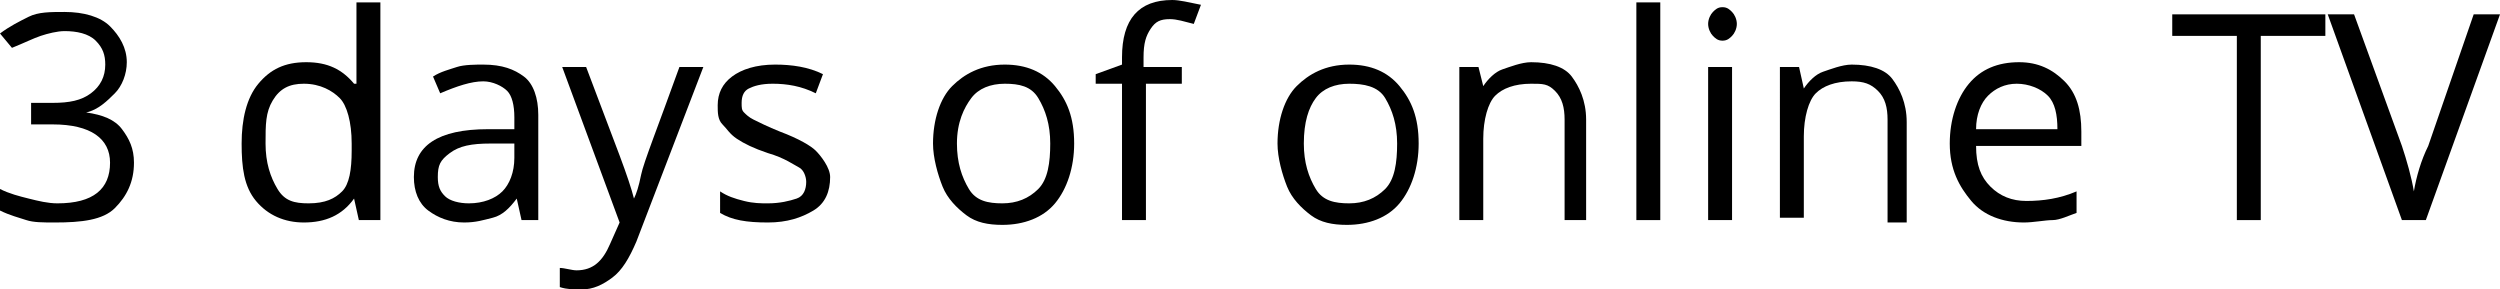 <?xml version="1.0" encoding="utf-8"?>
<!-- Generator: Adobe Illustrator 24.0.0, SVG Export Plug-In . SVG Version: 6.00 Build 0)  -->
<svg version="1.1" id="Laag_1" xmlns="http://www.w3.org/2000/svg" xmlns:xlink="http://www.w3.org/1999/xlink" x="0px" y="0px"
	 width="104.5px" height="12.1px" viewBox="0 0 104.5 12.1" style="enable-background:new 0 0 104.5 12.1;" xml:space="preserve">
<g>
	<path d="M5.3,2.6c0,0.5-0.2,1-0.5,1.3S4.1,4.6,3.6,4.7v0C4.3,4.8,4.8,5,5.1,5.4s0.5,0.8,0.5,1.4c0,0.8-0.3,1.4-0.8,1.9
		S3.4,9.3,2.3,9.3c-0.5,0-0.9,0-1.2-0.1S0.4,9,0,8.8V7.9c0.4,0.2,0.8,0.3,1.2,0.4S2,8.5,2.4,8.5c1.5,0,2.2-0.6,2.2-1.7
		c0-1-0.8-1.6-2.4-1.6H1.3V4.3h0.9c0.7,0,1.2-0.1,1.6-0.4s0.6-0.7,0.6-1.2c0-0.4-0.1-0.7-0.4-1S3.2,1.3,2.7,1.3
		C2.4,1.3,2,1.4,1.7,1.5S1,1.8,0.5,2L0,1.4c0.4-0.3,0.8-0.5,1.2-0.7s0.9-0.2,1.5-0.2c0.8,0,1.5,0.2,1.9,0.6S5.3,2,5.3,2.6z"/>
	<path d="M14.8,8.3L14.8,8.3c-0.5,0.7-1.2,1-2.1,1c-0.8,0-1.5-0.3-2-0.9S10.1,7,10.1,6s0.2-1.9,0.7-2.5s1.1-0.9,2-0.9
		c0.9,0,1.5,0.3,2,0.9h0.1l0-0.5l0-0.5V0.1h1v9.1H15L14.8,8.3z M12.9,8.5c0.7,0,1.1-0.2,1.4-0.5s0.4-0.9,0.4-1.7V6
		c0-0.9-0.2-1.6-0.5-1.9s-0.8-0.6-1.5-0.6c-0.6,0-1,0.2-1.3,0.7S11.1,5.2,11.1,6c0,0.8,0.2,1.4,0.5,1.9S12.3,8.5,12.9,8.5z"/>
	<path d="M21.8,9.2l-0.2-0.9h0c-0.3,0.4-0.6,0.7-1,0.8s-0.7,0.2-1.2,0.2c-0.6,0-1.1-0.2-1.5-0.5S17.3,8,17.3,7.4c0-1.3,1-2,3.1-2
		l1.1,0V4.9c0-0.5-0.1-0.9-0.3-1.1s-0.6-0.4-1-0.4c-0.5,0-1.1,0.2-1.8,0.5l-0.3-0.7c0.3-0.2,0.7-0.3,1-0.4s0.8-0.1,1.1-0.1
		c0.8,0,1.3,0.2,1.7,0.5s0.6,0.9,0.6,1.6v4.4H21.8z M19.6,8.5c0.6,0,1.1-0.2,1.4-0.5s0.5-0.8,0.5-1.4V6l-1,0c-0.8,0-1.3,0.1-1.7,0.4
		s-0.5,0.5-0.5,1c0,0.4,0.1,0.6,0.3,0.8S19.2,8.5,19.6,8.5z"/>
	<path d="M23.5,2.8h1l1.4,3.7c0.3,0.8,0.5,1.4,0.6,1.8h0c0.1-0.2,0.2-0.5,0.3-1s0.7-2,1.6-4.5h1l-2.8,7.3c-0.3,0.7-0.6,1.2-1,1.5
		s-0.8,0.5-1.3,0.5c-0.3,0-0.6,0-0.9-0.1v-0.8c0.2,0,0.5,0.1,0.7,0.1c0.7,0,1.1-0.4,1.4-1.1l0.4-0.9L23.5,2.8z"/>
	<path d="M34.7,7.4c0,0.6-0.2,1.1-0.7,1.4s-1.1,0.5-1.9,0.5c-0.9,0-1.5-0.1-2-0.4V8c0.3,0.2,0.6,0.3,1,0.4s0.7,0.1,1,0.1
		c0.5,0,0.9-0.1,1.2-0.2s0.4-0.4,0.4-0.7c0-0.2-0.1-0.5-0.3-0.6s-0.6-0.4-1.3-0.6c-0.6-0.2-1-0.4-1.3-0.6s-0.4-0.4-0.6-0.6
		s-0.2-0.5-0.2-0.8c0-0.5,0.2-0.9,0.6-1.2s1-0.5,1.8-0.5c0.7,0,1.4,0.1,2,0.4l-0.3,0.8c-0.6-0.3-1.2-0.4-1.8-0.4
		c-0.5,0-0.8,0.1-1,0.2S31,4,31,4.3c0,0.2,0,0.3,0.1,0.4s0.2,0.2,0.4,0.3s0.6,0.3,1.1,0.5c0.8,0.3,1.3,0.6,1.5,0.8S34.7,7,34.7,7.4z
		"/>
	<path d="M44.9,6c0,1-0.3,1.9-0.8,2.5s-1.3,0.9-2.2,0.9c-0.6,0-1.1-0.1-1.5-0.4s-0.8-0.7-1-1.2S39,6.6,39,6c0-1,0.3-1.9,0.8-2.4
		s1.2-0.9,2.2-0.9c0.9,0,1.6,0.3,2.1,0.9S44.9,4.9,44.9,6z M40,6c0,0.8,0.2,1.4,0.5,1.9s0.8,0.6,1.4,0.6s1.1-0.2,1.5-0.6
		s0.5-1.1,0.5-1.9c0-0.8-0.2-1.4-0.5-1.9S42.6,3.5,42,3.5c-0.6,0-1.1,0.2-1.4,0.6S40,5.1,40,6z"/>
	<path d="M49.5,3.5h-1.6v5.7h-1V3.5h-1.1V3.1l1.1-0.4V2.4C46.9,0.8,47.6,0,49,0c0.3,0,0.7,0.1,1.2,0.2L49.9,1
		c-0.4-0.1-0.7-0.2-1-0.2c-0.4,0-0.6,0.1-0.8,0.4s-0.3,0.6-0.3,1.2v0.4h1.6V3.5z"/>
	<path d="M59.3,6c0,1-0.3,1.9-0.8,2.5s-1.3,0.9-2.2,0.9c-0.6,0-1.1-0.1-1.5-0.4s-0.8-0.7-1-1.2S53.4,6.6,53.4,6c0-1,0.3-1.9,0.8-2.4
		s1.2-0.9,2.2-0.9c0.9,0,1.6,0.3,2.1,0.9S59.3,4.9,59.3,6z M54.5,6c0,0.8,0.2,1.4,0.5,1.9s0.8,0.6,1.4,0.6s1.1-0.2,1.5-0.6
		s0.5-1.1,0.5-1.9c0-0.8-0.2-1.4-0.5-1.9S57,3.5,56.4,3.5c-0.6,0-1.1,0.2-1.4,0.6S54.5,5.1,54.5,6z"/>
	<path d="M65.4,9.2V5c0-0.5-0.1-0.9-0.4-1.2S64.5,3.5,64,3.5c-0.7,0-1.2,0.2-1.5,0.5S62,5,62,5.8v3.4h-1V2.8h0.8L62,3.6h0
		c0.2-0.3,0.5-0.6,0.8-0.7s0.8-0.3,1.2-0.3c0.8,0,1.4,0.2,1.7,0.6s0.6,1,0.6,1.8v4.2H65.4z"/>
	<path d="M69.4,9.2h-1V0.1h1V9.2z"/>
	<path d="M71.4,1c0-0.2,0.1-0.4,0.2-0.5s0.2-0.2,0.4-0.2c0.2,0,0.3,0.1,0.4,0.2s0.2,0.3,0.2,0.5s-0.1,0.4-0.2,0.5s-0.2,0.2-0.4,0.2
		c-0.2,0-0.3-0.1-0.4-0.2S71.4,1.2,71.4,1z M72.4,9.2h-1V2.8h1V9.2z"/>
	<path d="M78.9,9.2V5c0-0.5-0.1-0.9-0.4-1.2s-0.6-0.4-1.1-0.4c-0.7,0-1.2,0.2-1.5,0.5s-0.5,1-0.5,1.8v3.4h-1V2.8h0.8l0.2,0.9h0
		c0.2-0.3,0.5-0.6,0.8-0.7s0.8-0.3,1.2-0.3c0.8,0,1.4,0.2,1.7,0.6s0.6,1,0.6,1.8v4.2H78.9z"/>
	<path d="M84.6,9.3c-0.9,0-1.7-0.3-2.2-0.9S81.5,7.1,81.5,6c0-1,0.3-1.9,0.8-2.5s1.2-0.9,2.1-0.9c0.8,0,1.4,0.3,1.9,0.8
		s0.7,1.2,0.7,2.1v0.6h-4.4c0,0.8,0.2,1.3,0.6,1.7s0.9,0.6,1.5,0.6c0.7,0,1.4-0.1,2.1-0.4v0.9c-0.3,0.1-0.7,0.3-1,0.3
		S85,9.3,84.6,9.3z M84.3,3.5c-0.5,0-0.9,0.2-1.2,0.5s-0.5,0.8-0.5,1.4h3.4c0-0.6-0.1-1.1-0.4-1.4S84.8,3.5,84.3,3.5z"/>
	<path d="M94.5,9.2h-1V1.5h-2.7V0.6h6.4v0.9h-2.7V9.2z"/>
	<path d="M103.4,0.6h1.1l-3.1,8.6h-1l-3.1-8.6h1.1l2,5.5c0.2,0.6,0.4,1.3,0.5,1.9c0.1-0.6,0.3-1.3,0.6-1.9L103.4,0.6z"/>
</g>
</svg>
